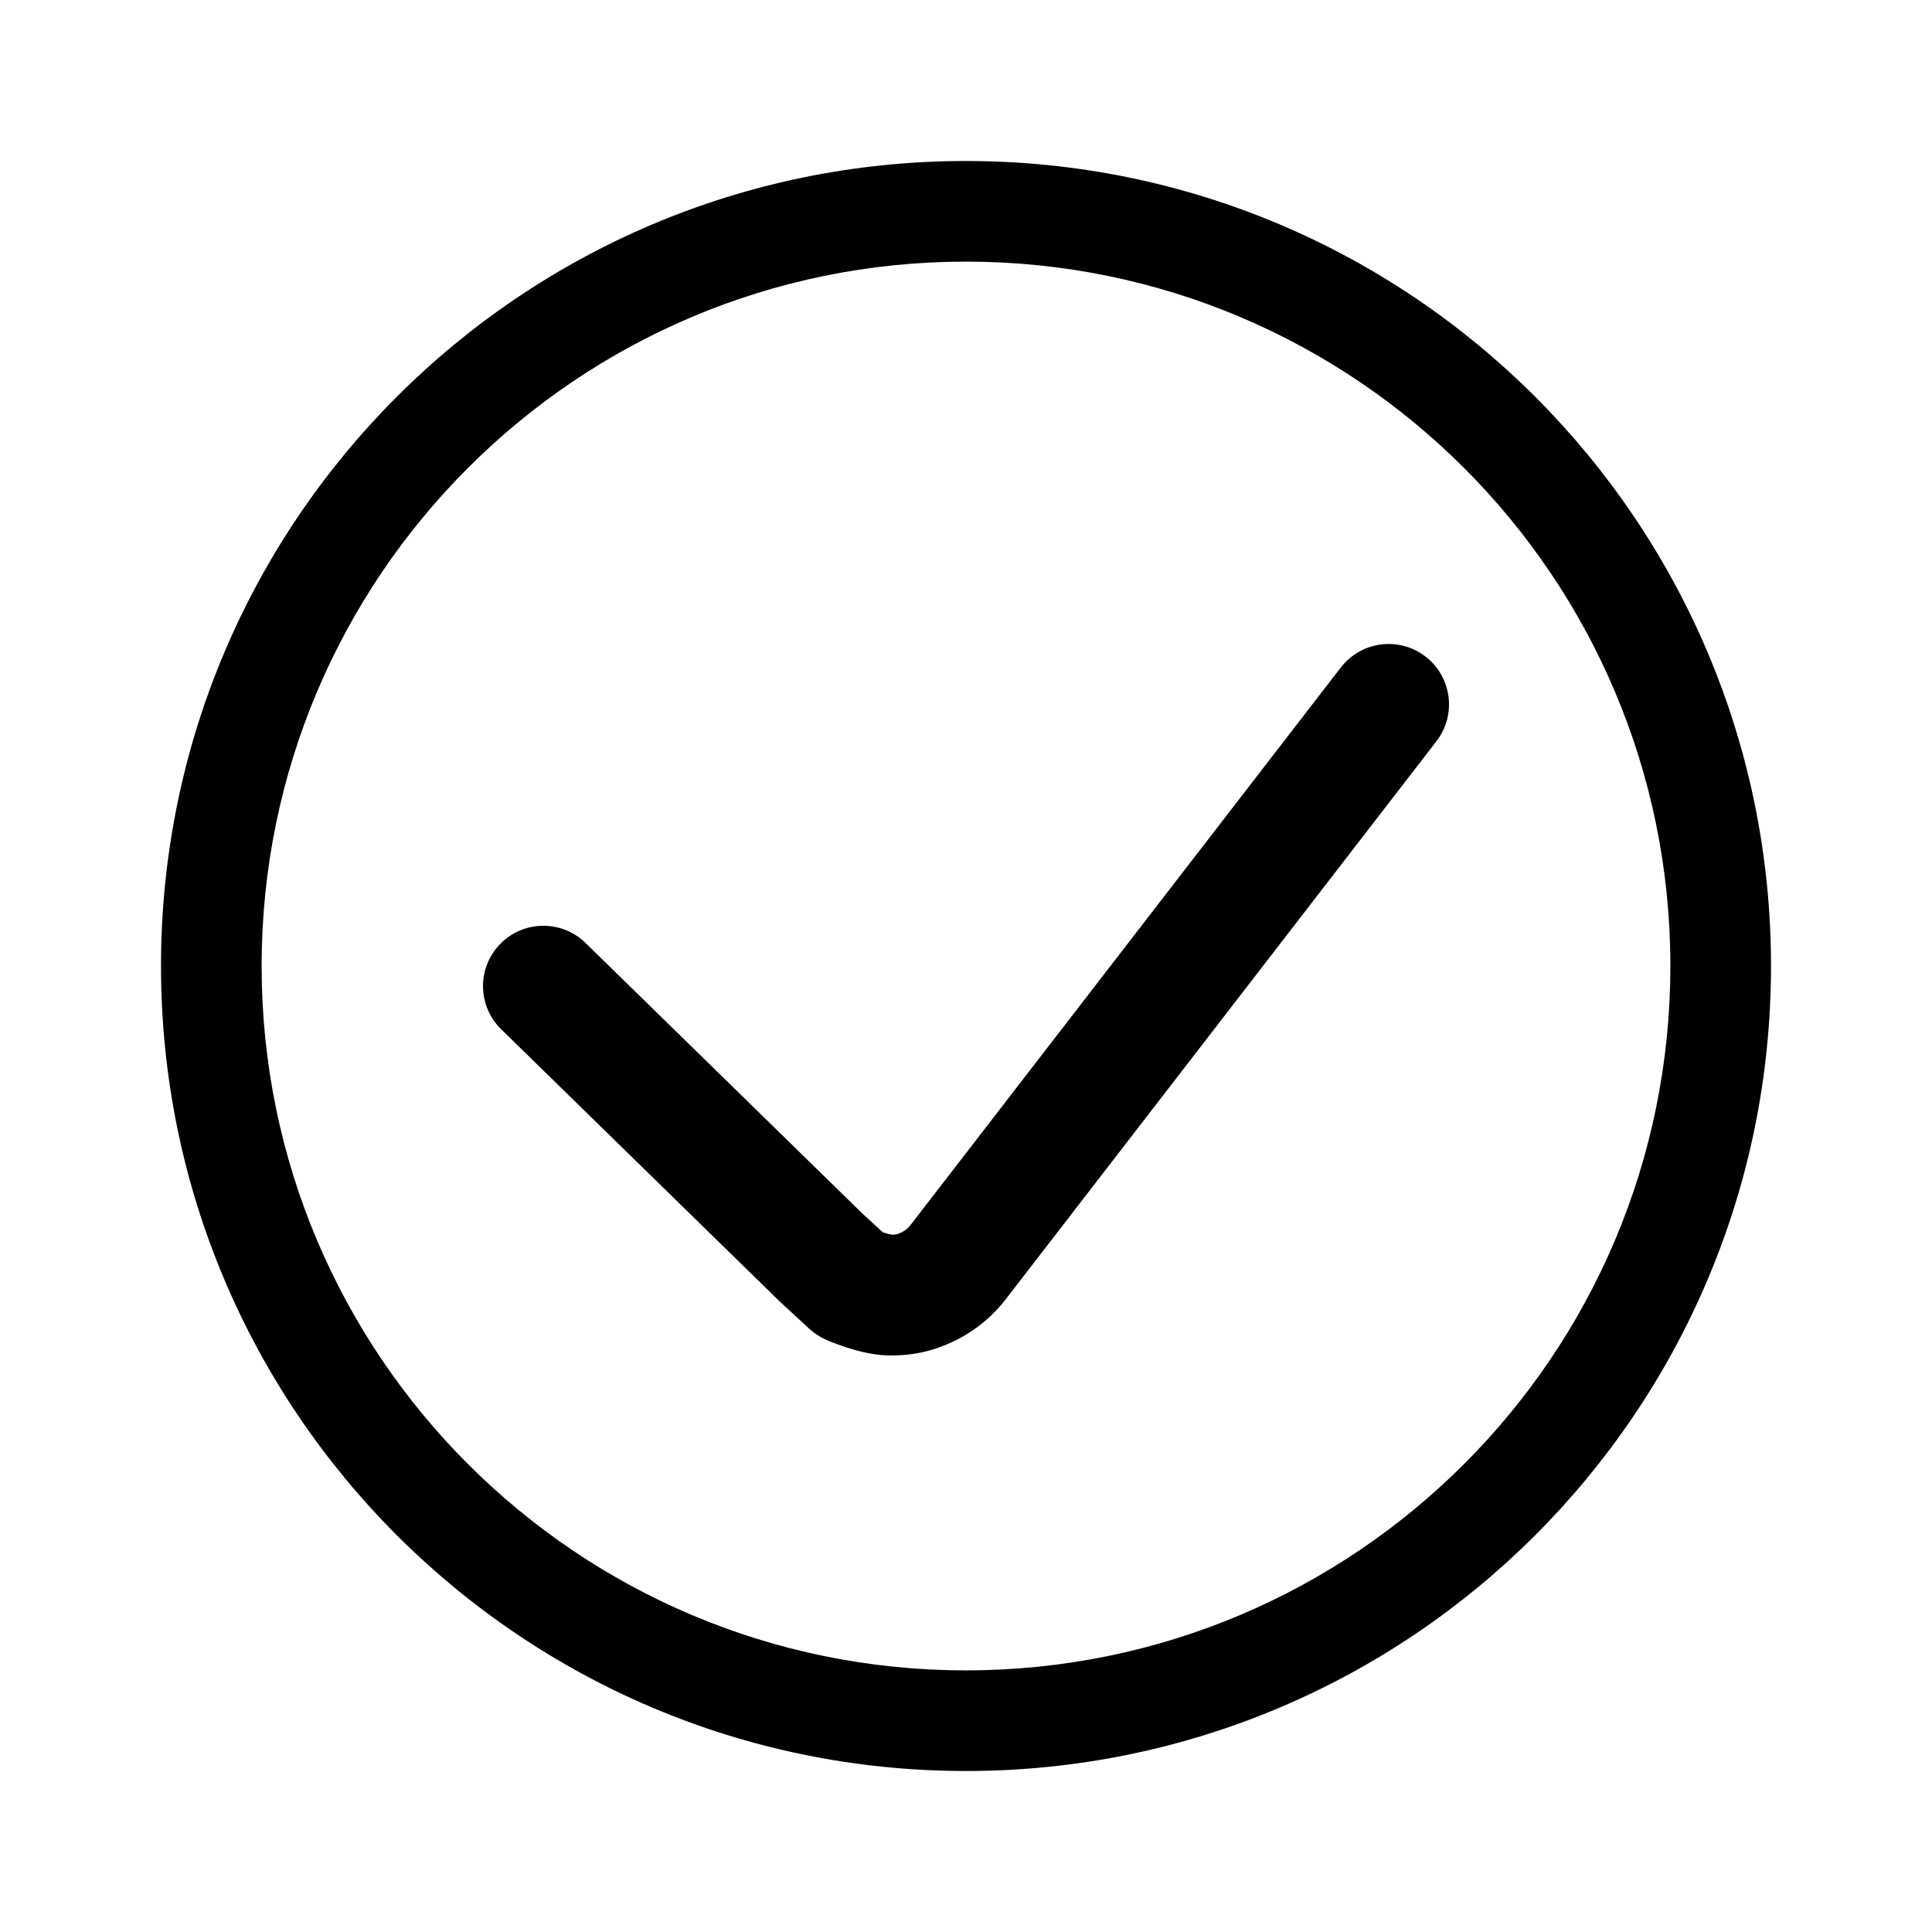 <svg width="24" height="24" viewBox="0 0 24 24" fill="none" xmlns="http://www.w3.org/2000/svg">
<path fill-rule="evenodd" clip-rule="evenodd" d="M12 3.25C7.168 3.25 3.25 7.168 3.25 12C3.25 16.832 7.168 20.75 12 20.75C16.832 20.75 20.75 16.832 20.75 12C20.75 7.168 16.832 3.25 12 3.25ZM2 12C2 6.477 6.477 2 12 2C17.523 2 22 6.477 22 12C22 17.523 17.523 22 12 22C6.477 22 2 17.523 2 12Z" fill="currentColor"/>
<path fill-rule="evenodd" clip-rule="evenodd" d="M17.708 8.156C18.036 8.409 18.097 8.88 17.844 9.208L12.502 16.129C12.329 16.356 12.105 16.539 11.847 16.662C11.598 16.781 11.34 16.846 11.018 16.837C10.805 16.83 10.597 16.766 10.491 16.73C10.427 16.709 10.373 16.688 10.334 16.673C10.314 16.665 10.297 16.658 10.285 16.653L10.27 16.646L10.265 16.644L10.263 16.643L10.262 16.643C10.262 16.643 10.262 16.643 10.564 15.956L10.262 16.643C10.187 16.61 10.117 16.564 10.056 16.509L9.693 16.174C9.687 16.169 9.681 16.164 9.676 16.158L6.226 12.786C5.93 12.497 5.924 12.022 6.214 11.726C6.503 11.43 6.978 11.424 7.274 11.714L10.716 15.078L10.967 15.308L10.969 15.309C11.018 15.325 11.049 15.332 11.062 15.335C11.071 15.338 11.071 15.338 11.063 15.337C11.106 15.339 11.126 15.335 11.136 15.333C11.146 15.331 11.164 15.325 11.201 15.308C11.243 15.288 11.281 15.257 11.31 15.219L11.313 15.215L16.656 8.292C16.909 7.964 17.38 7.903 17.708 8.156Z" fill="currentColor"/>
</svg>
